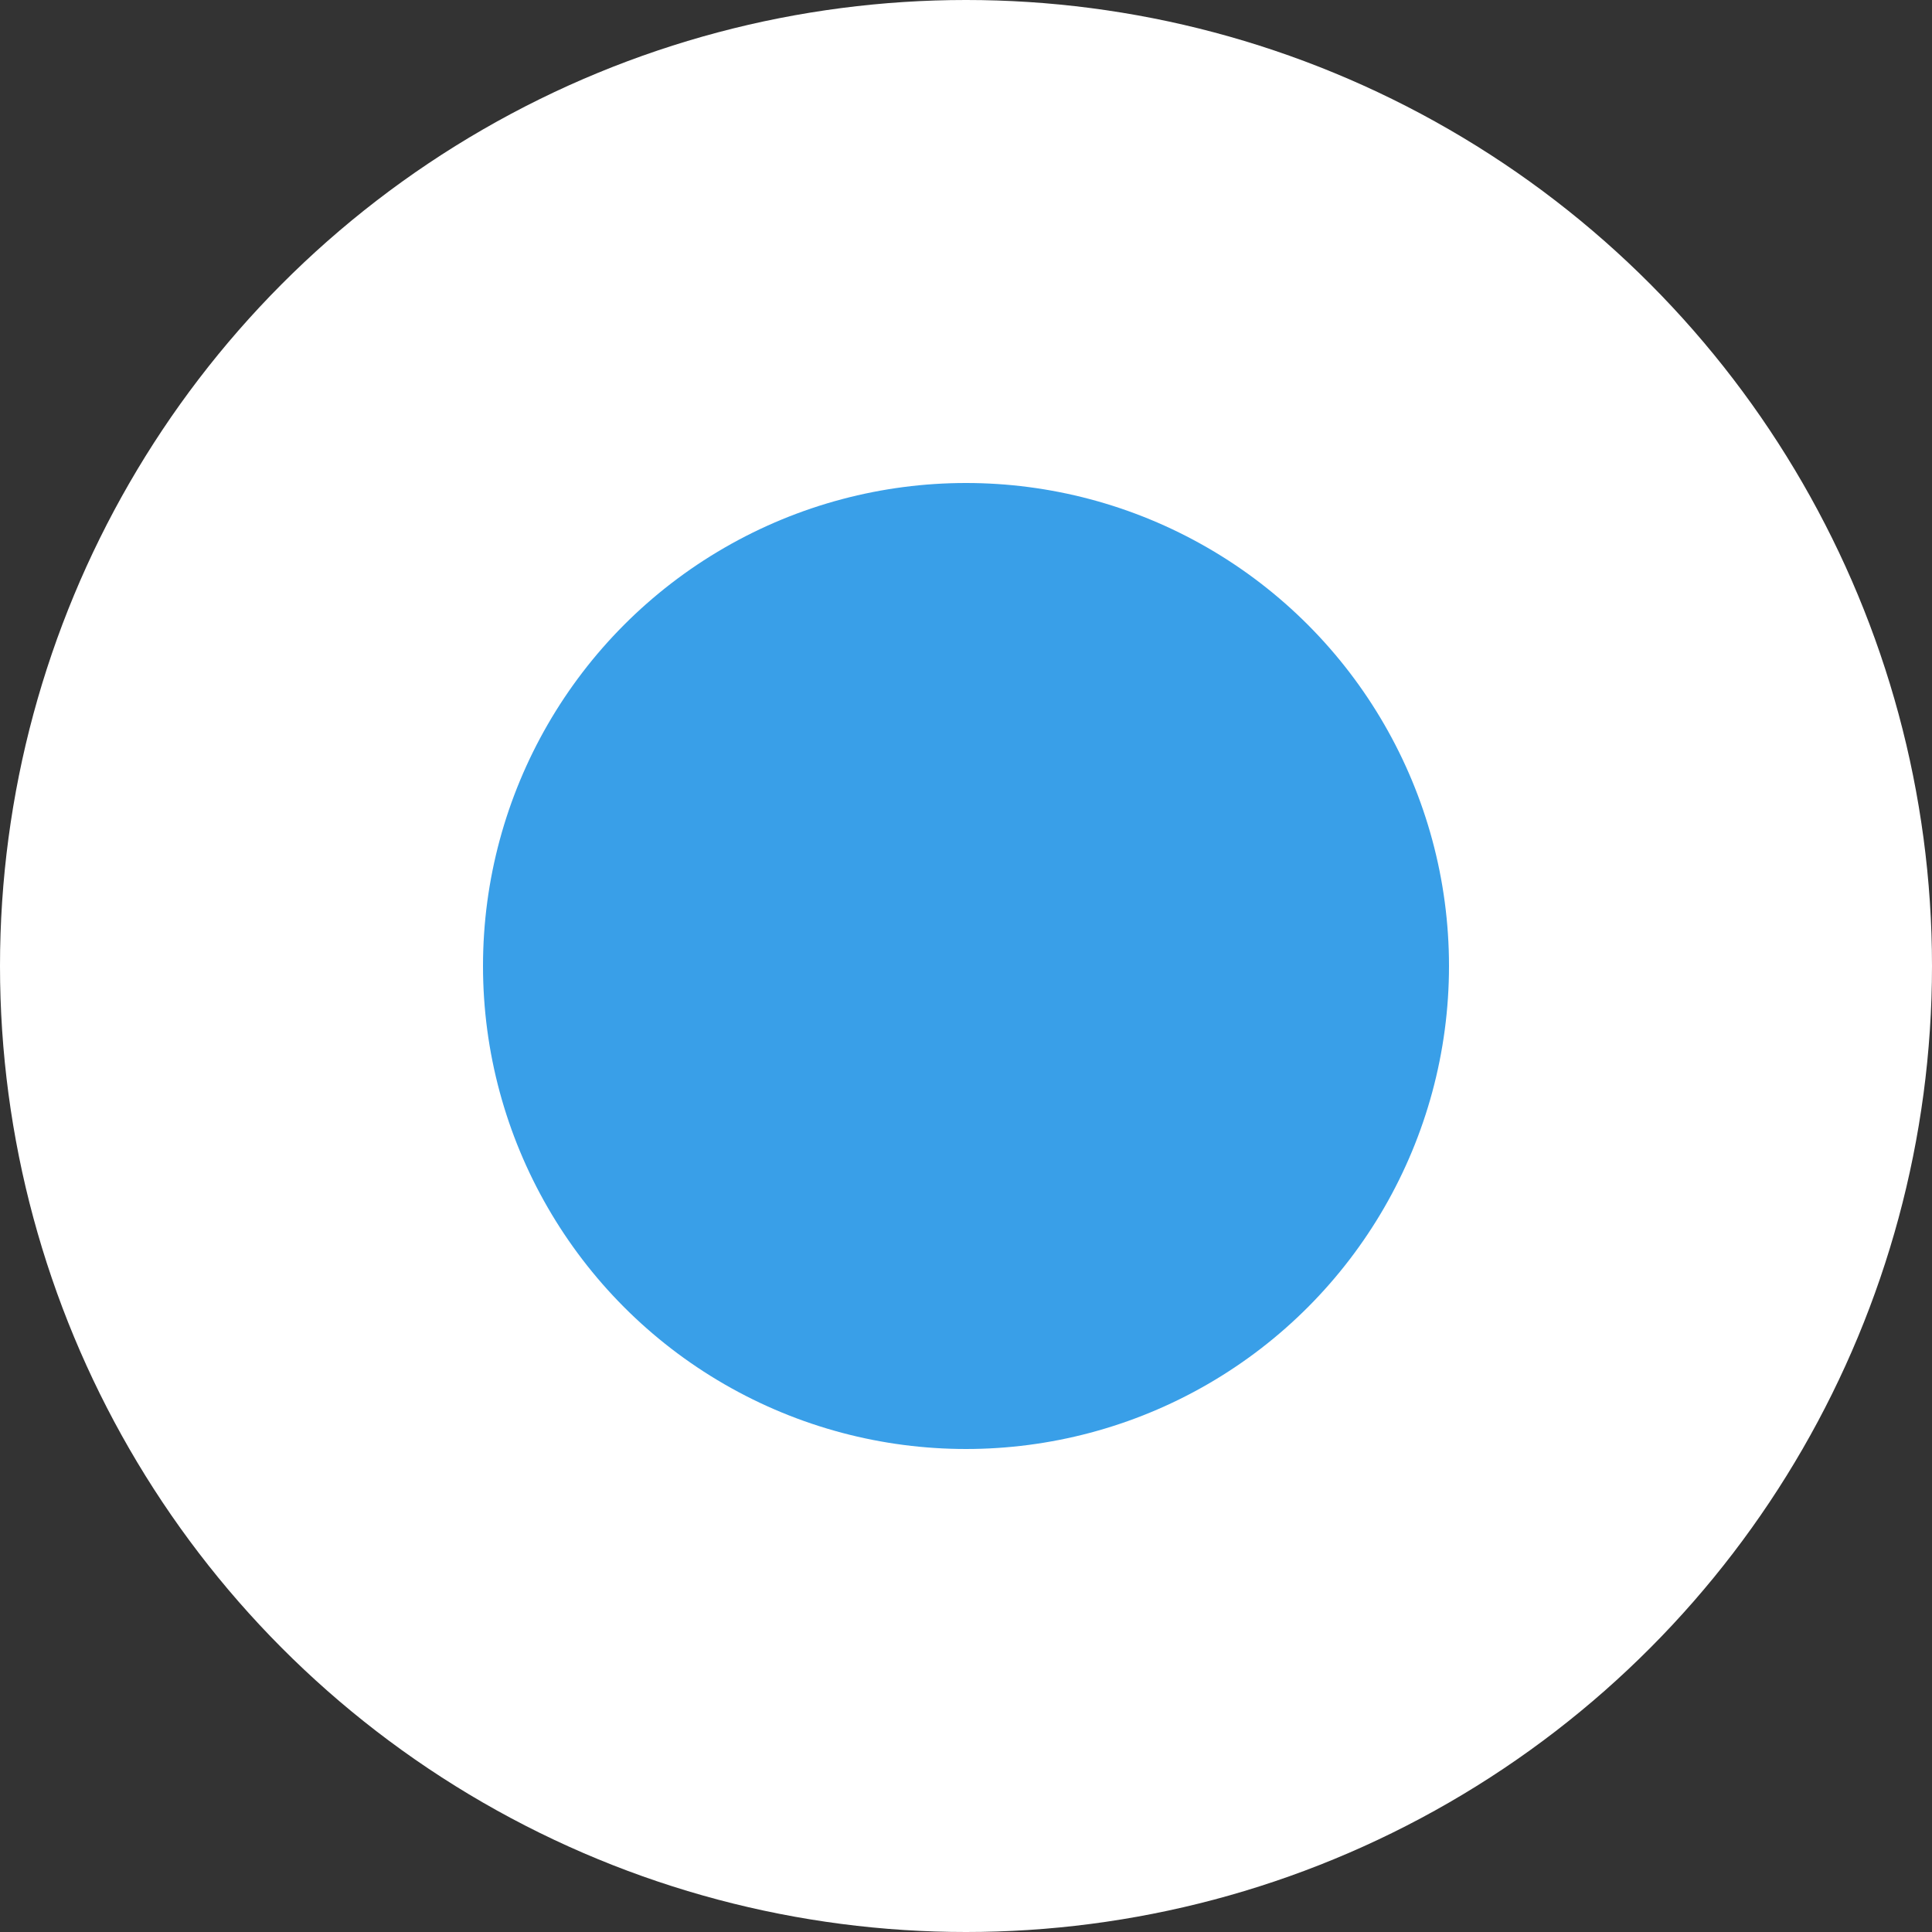 <svg id="check_on" xmlns="http://www.w3.org/2000/svg" width="16" height="16" viewBox="0 0 16 16">
  <rect x="0" y="0" width="16" height="16" fill="#333333" stroke="none"/>
  <circle id="楕円形_1" data-name="楕円形 1" cx="8" cy="8" r="8" fill="#fff"/>
  <circle id="楕円形_2" data-name="楕円形 2" cx="4" cy="4" r="4" transform="translate(4 4)" fill="#399fe8"/>
</svg>
